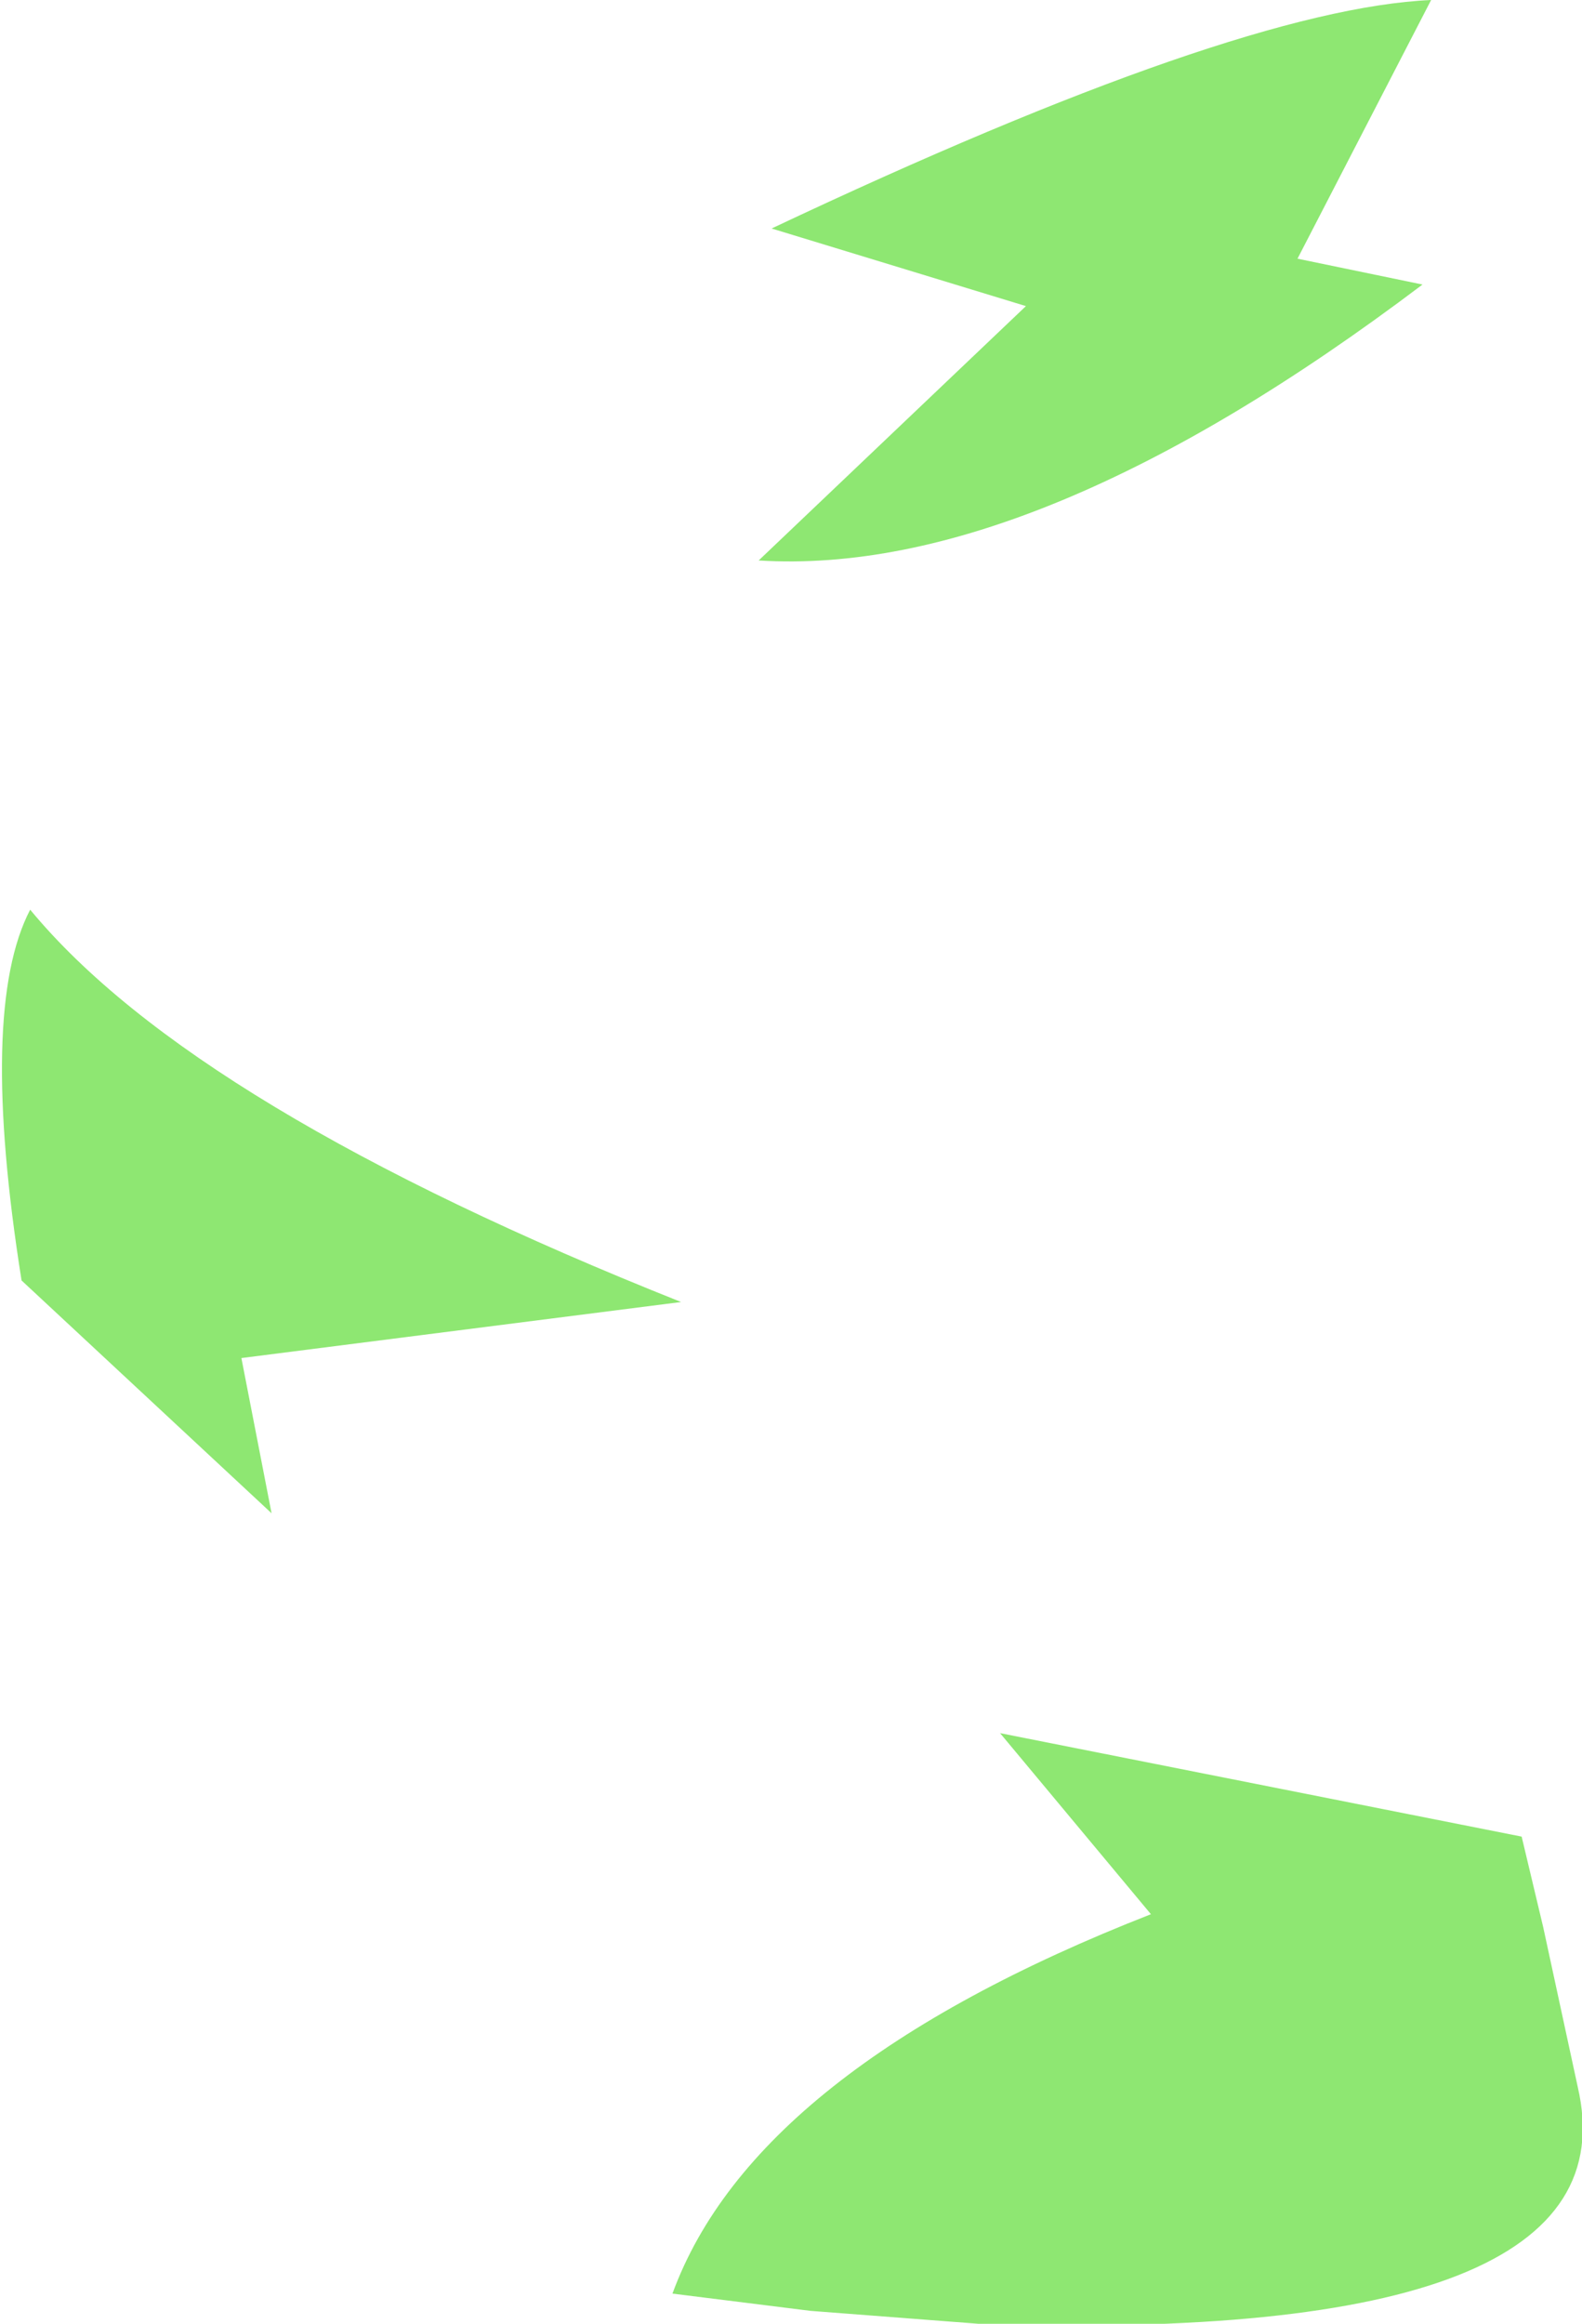 <?xml version="1.0" encoding="UTF-8" standalone="no"?>
<svg xmlns:xlink="http://www.w3.org/1999/xlink" height="26.95px" width="18.35px" xmlns="http://www.w3.org/2000/svg">
  <g transform="matrix(1.0, 0.0, 0.0, 1.0, 9.15, 13.45)">
    <path d="M7.45 -13.45 L5.9 -10.45 7.35 -10.15 Q2.85 -6.75 -0.35 -6.95 L2.75 -9.9 -0.2 -10.8 Q5.2 -13.35 7.45 -13.45 M-8.8 -2.9 Q-6.9 -0.6 -1.25 1.65 L-6.35 2.3 -6.0 4.1 -8.9 1.4 Q-9.4 -1.75 -8.8 -2.9 M0.25 13.35 L-1.35 13.15 Q-0.4 10.55 4.2 8.75 L2.45 6.65 8.5 7.85 8.75 8.9 9.15 10.75 Q9.85 13.75 2.2 13.5 L0.25 13.35" fill="#8ee772" fill-rule="evenodd" stroke="none"/>
  </g>
</svg>
